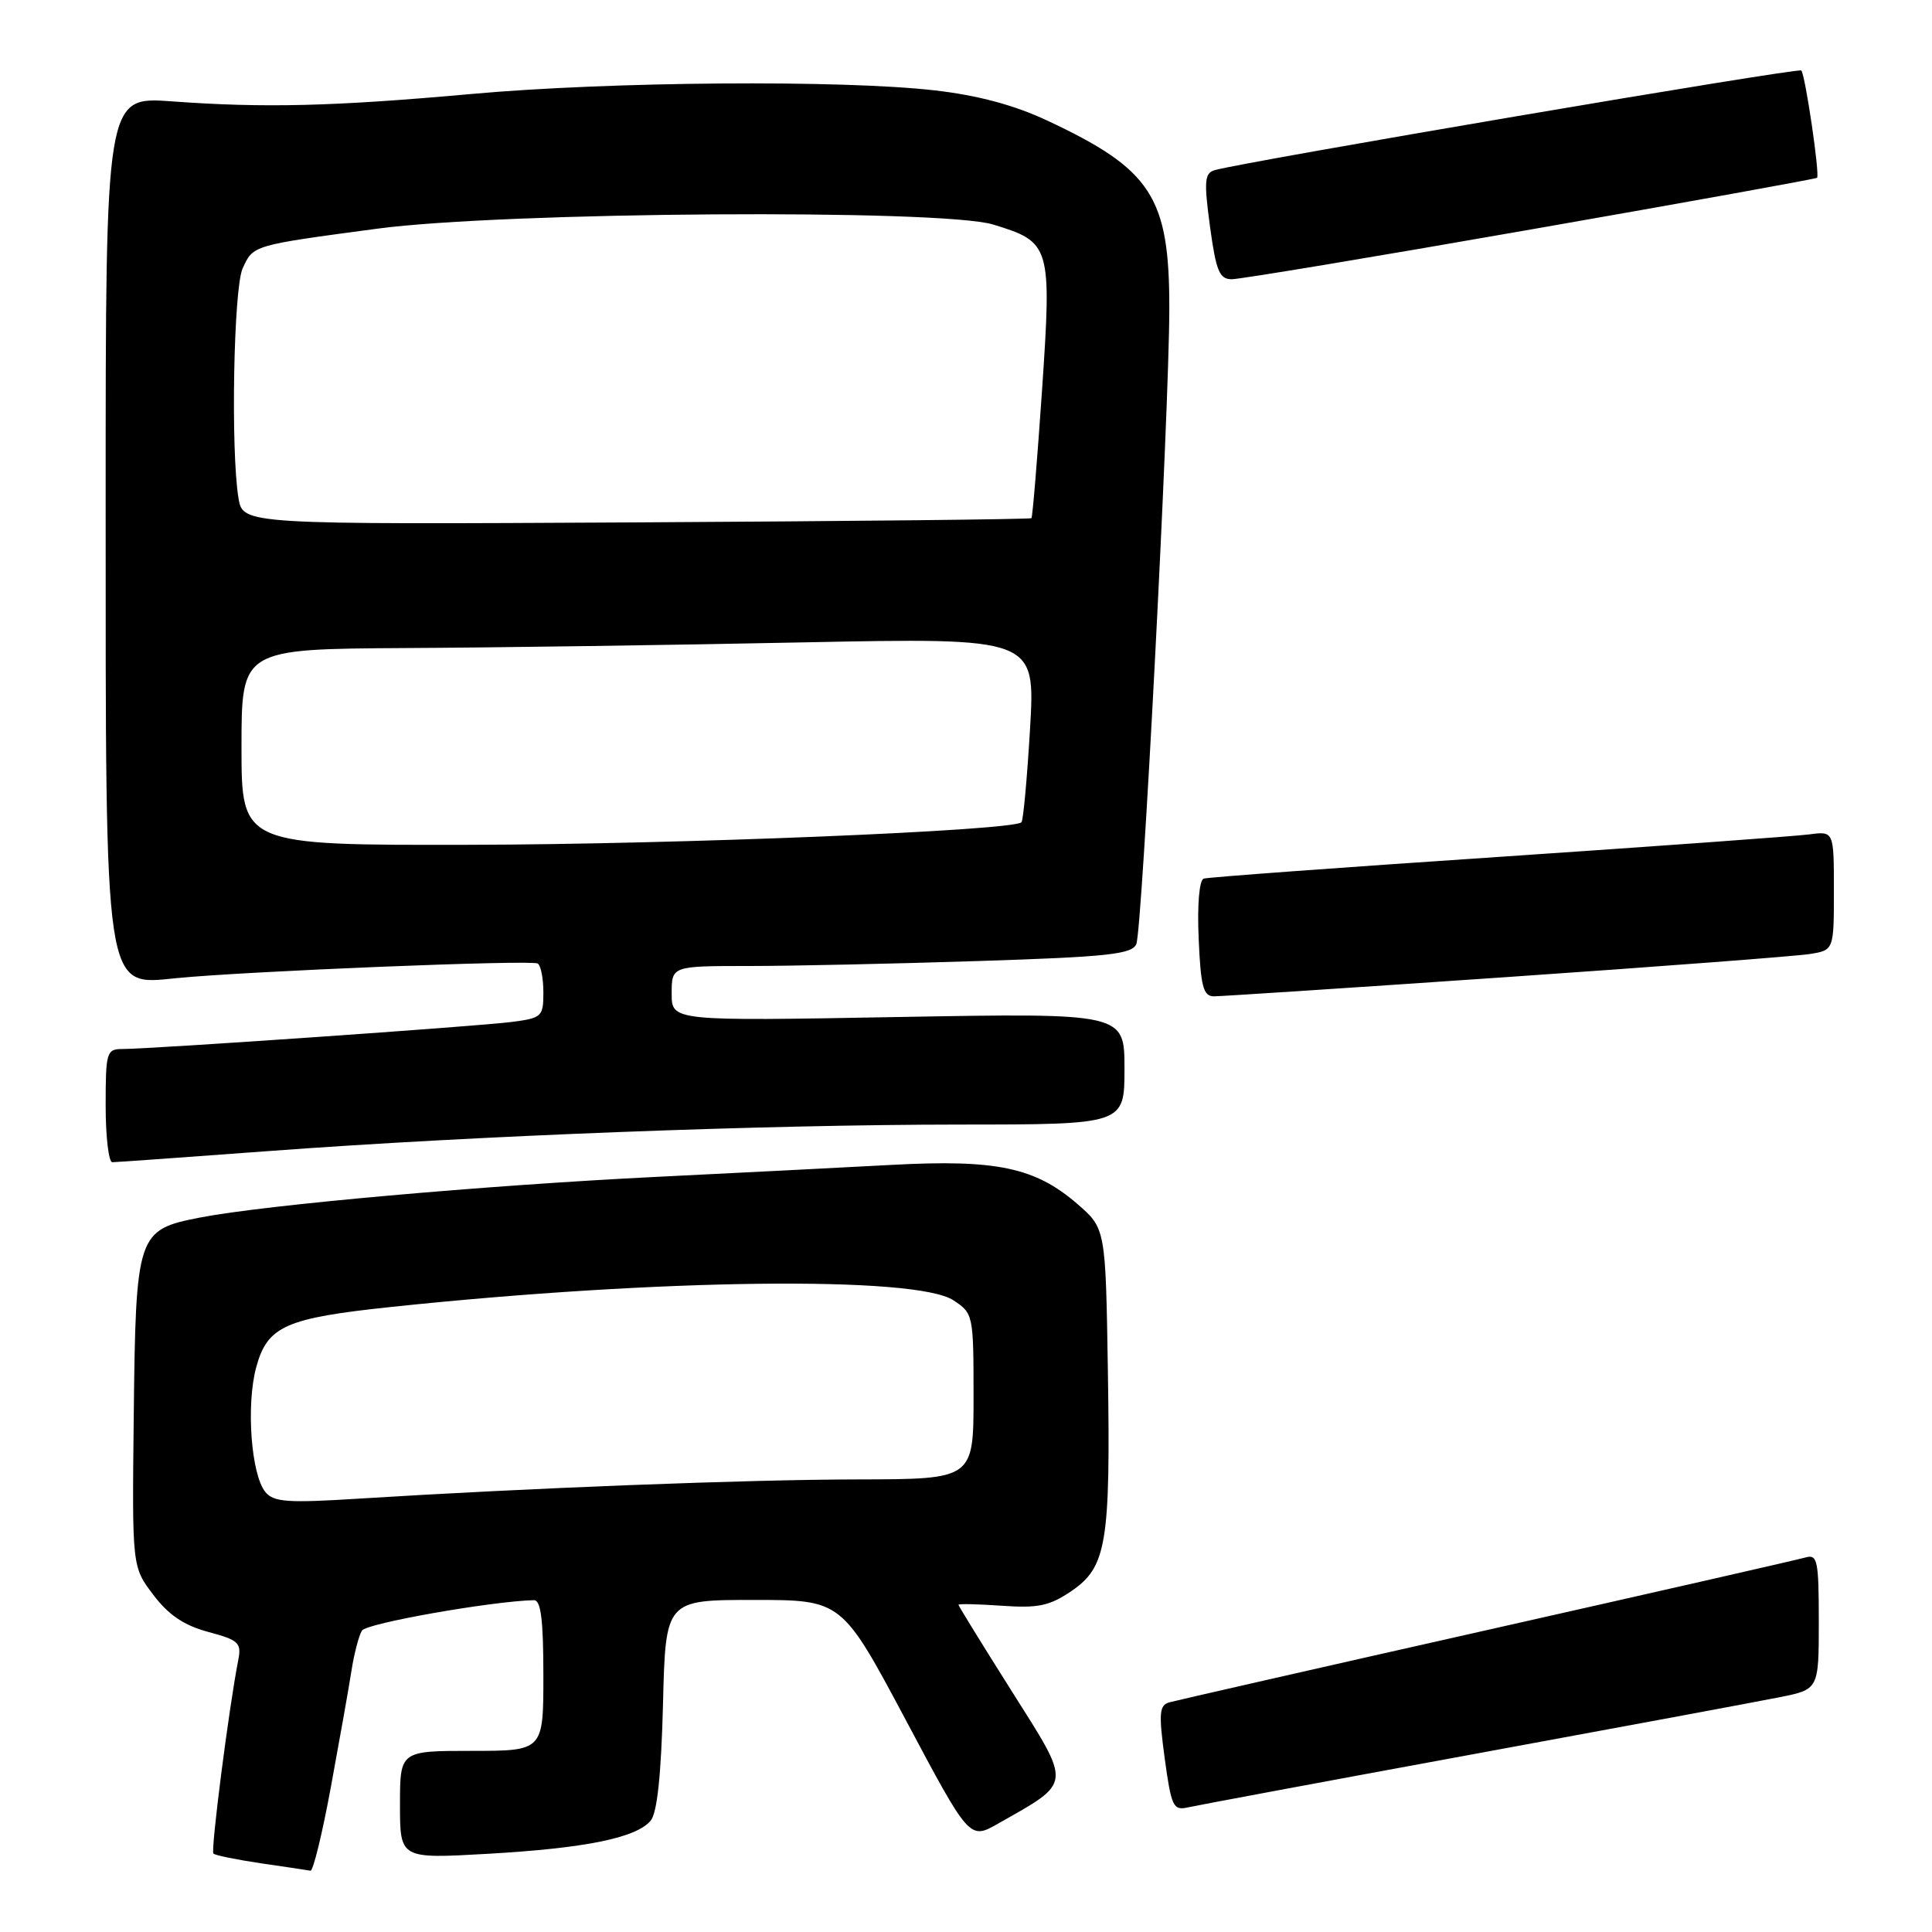 <?xml version="1.0" encoding="UTF-8" standalone="no"?>
<!DOCTYPE svg PUBLIC "-//W3C//DTD SVG 1.1//EN" "http://www.w3.org/Graphics/SVG/1.1/DTD/svg11.dtd" >
<svg xmlns="http://www.w3.org/2000/svg" xmlns:xlink="http://www.w3.org/1999/xlink" version="1.1" viewBox="0 0 256 256">
 <g >
 <path fill="currentColor"
d=" M 43.85 236.75 C 44.99 230.56 46.22 223.65 46.57 221.39 C 46.92 219.13 47.55 216.73 47.96 216.06 C 48.56 215.09 65.07 212.18 70.75 212.03 C 71.67 212.01 72.00 214.65 72.00 222.00 C 72.00 232.00 72.00 232.00 62.50 232.00 C 53.00 232.00 53.00 232.00 53.00 239.15 C 53.00 246.30 53.00 246.30 64.60 245.64 C 77.57 244.90 84.32 243.53 86.22 241.24 C 87.08 240.20 87.61 235.18 87.85 225.85 C 88.19 212.00 88.19 212.00 99.86 212.00 C 111.54 212.00 111.54 212.00 120.01 227.89 C 128.47 243.79 128.47 243.79 132.25 241.64 C 142.13 236.03 142.06 236.76 134.11 224.17 C 130.20 217.98 127.00 212.79 127.00 212.64 C 127.00 212.49 129.59 212.55 132.75 212.77 C 137.55 213.11 139.07 212.79 141.96 210.83 C 146.63 207.65 147.16 204.49 146.80 181.63 C 146.50 162.77 146.50 162.77 142.73 159.51 C 137.15 154.69 132.02 153.61 118.22 154.35 C 111.77 154.70 97.72 155.41 87.00 155.94 C 64.29 157.06 35.09 159.66 26.51 161.33 C 18.15 162.96 17.99 163.43 17.72 187.76 C 17.50 207.62 17.50 207.62 20.32 211.33 C 22.34 214.00 24.39 215.38 27.60 216.24 C 31.63 217.32 32.02 217.68 31.57 219.97 C 30.32 226.35 27.90 245.23 28.28 245.61 C 28.51 245.84 31.36 246.42 34.60 246.90 C 37.85 247.37 40.79 247.81 41.14 247.88 C 41.49 247.95 42.71 242.94 43.85 236.75 Z  M 195.00 232.48 C 214.53 228.89 232.86 225.48 235.75 224.90 C 241.00 223.86 241.00 223.86 241.00 214.86 C 241.00 206.77 240.82 205.92 239.25 206.37 C 238.29 206.65 219.28 210.98 197.00 216.00 C 174.72 221.02 155.80 225.33 154.94 225.57 C 153.61 225.95 153.52 227.00 154.33 232.99 C 155.20 239.37 155.46 239.93 157.39 239.49 C 158.55 239.23 175.47 236.07 195.00 232.48 Z  M 35.63 152.52 C 62.94 150.49 101.24 149.02 127.25 149.01 C 149.00 149.00 149.00 149.00 149.00 141.61 C 149.00 134.23 149.00 134.23 119.00 134.76 C 89.00 135.30 89.00 135.30 89.00 131.65 C 89.00 128.00 89.00 128.00 99.25 128.00 C 104.89 128.00 118.59 127.70 129.70 127.34 C 146.84 126.79 150.01 126.44 150.57 125.09 C 151.35 123.20 154.91 54.67 154.94 41.00 C 154.97 26.08 152.62 22.46 138.71 15.95 C 134.37 13.92 129.56 12.63 123.89 11.98 C 111.57 10.56 80.83 10.80 62.50 12.45 C 44.15 14.10 35.10 14.33 22.75 13.43 C 14.00 12.79 14.00 12.79 14.00 66.72 C 14.00 132.13 13.77 130.57 23.38 129.61 C 32.64 128.69 70.39 127.16 71.25 127.67 C 71.66 127.92 72.00 129.64 72.00 131.50 C 72.00 134.72 71.80 134.90 67.75 135.42 C 63.24 136.00 20.01 139.00 16.23 139.00 C 14.12 139.00 14.00 139.41 14.00 146.50 C 14.00 150.62 14.40 154.00 14.88 154.00 C 15.36 154.00 24.70 153.33 35.63 152.52 Z  M 199.50 129.48 C 219.85 128.08 237.96 126.70 239.75 126.42 C 243.00 125.91 243.00 125.91 243.00 118.02 C 243.00 110.13 243.00 110.13 239.75 110.56 C 237.96 110.80 219.40 112.14 198.50 113.55 C 177.60 114.95 160.05 116.24 159.50 116.42 C 158.91 116.61 158.63 119.87 158.83 124.37 C 159.10 130.69 159.44 132.00 160.83 132.02 C 161.75 132.02 179.15 130.88 199.50 129.48 Z  M 202.83 30.41 C 223.55 26.79 240.62 23.70 240.77 23.56 C 241.16 23.18 239.20 9.87 238.68 9.34 C 238.28 8.94 164.70 21.45 160.94 22.55 C 159.61 22.95 159.52 24.00 160.33 30.01 C 161.14 35.94 161.58 37.00 163.22 37.00 C 164.29 37.00 182.12 34.04 202.83 30.41 Z  M 35.17 197.71 C 33.28 195.42 32.59 186.18 33.95 181.17 C 35.43 175.71 37.81 174.65 52.00 173.16 C 87.44 169.43 121.36 169.04 126.32 172.29 C 128.96 174.02 129.00 174.22 129.00 185.02 C 129.00 196.00 129.00 196.00 113.75 196.03 C 98.96 196.05 70.00 197.17 47.49 198.58 C 38.13 199.17 36.27 199.04 35.17 197.71 Z  M 32.00 99.00 C 32.00 86.00 32.00 86.00 53.75 85.87 C 65.71 85.81 89.38 85.47 106.35 85.12 C 137.19 84.50 137.19 84.50 136.49 96.50 C 136.10 103.10 135.59 108.70 135.35 108.95 C 134.31 110.07 89.76 111.89 62.25 111.94 C 32.00 112.00 32.00 112.00 32.00 99.00 Z  M 31.60 66.00 C 30.56 59.72 30.95 38.20 32.15 35.57 C 33.56 32.47 33.40 32.52 50.00 30.30 C 66.77 28.06 124.73 27.67 131.59 29.75 C 139.23 32.07 139.37 32.55 138.08 51.64 C 137.45 60.85 136.82 68.51 136.67 68.66 C 136.52 68.81 112.95 69.06 84.29 69.22 C 32.18 69.50 32.18 69.50 31.60 66.00 Z "/>
</g>
</svg>
